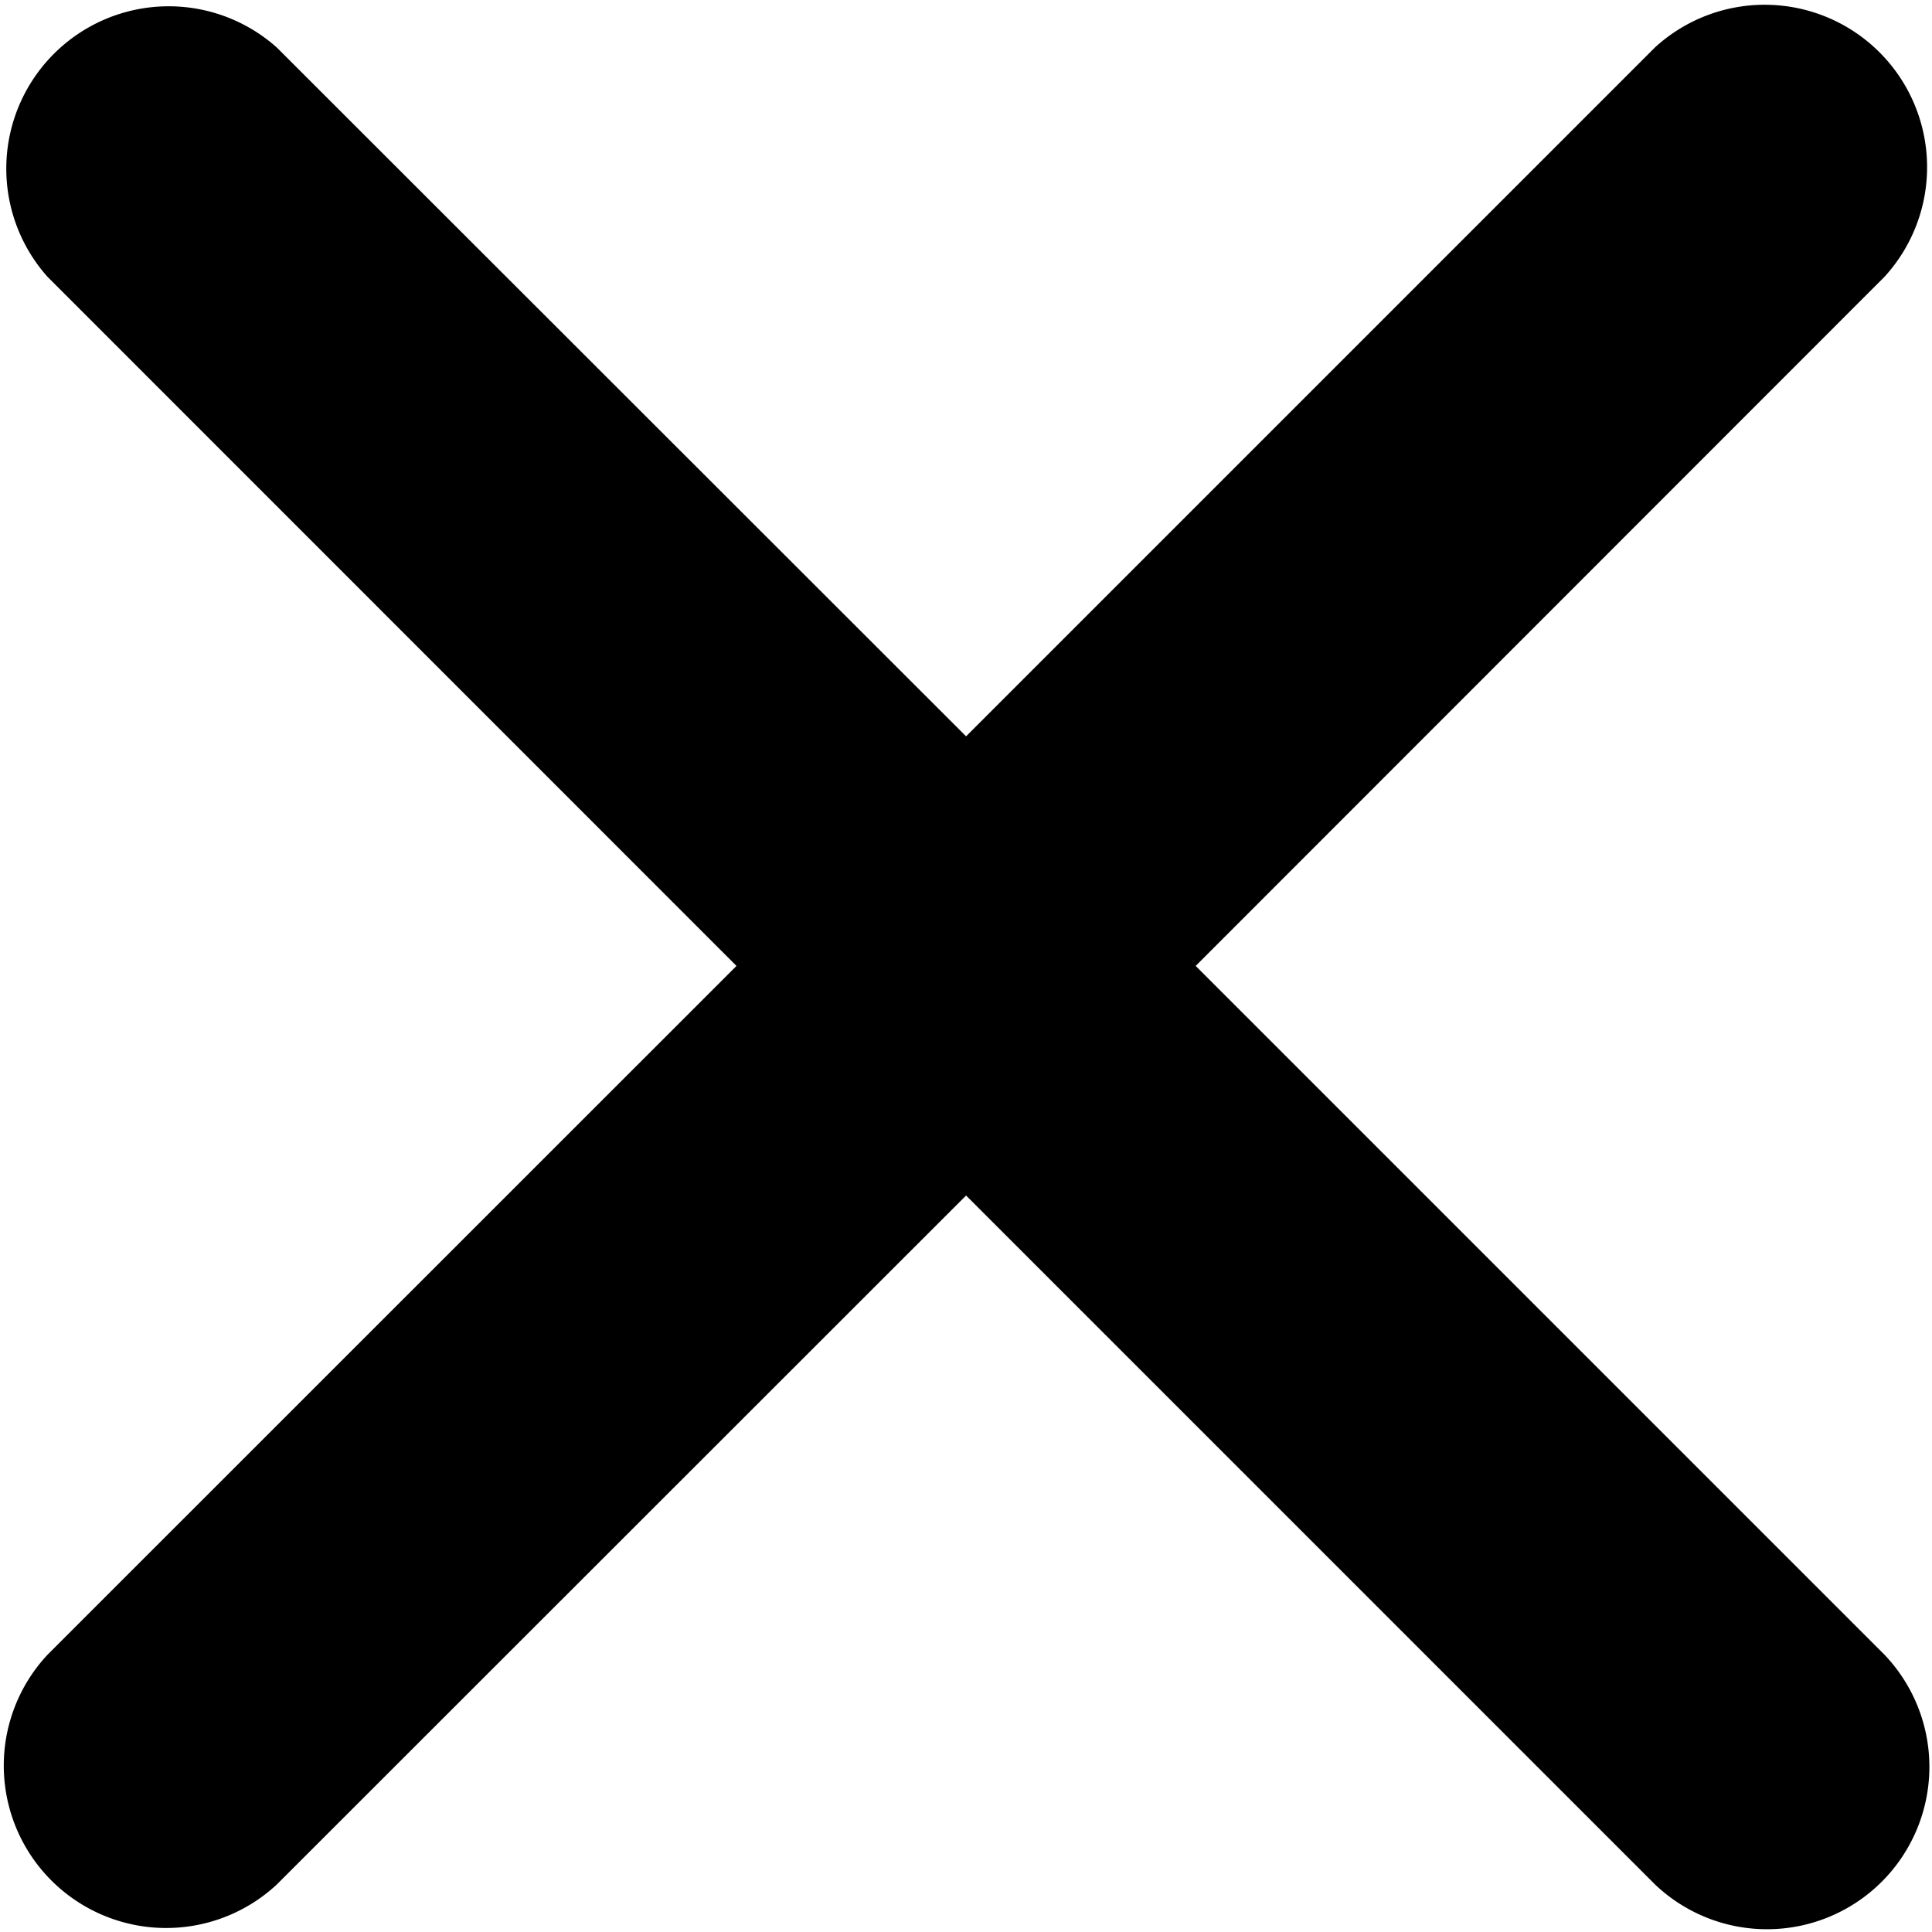 <svg id="close" xmlns="http://www.w3.org/2000/svg" width="12.563" height="12.563" viewBox="0 0 12.563 12.563">
  <path id="Path_28678" data-name="Path 28678" d="M7.775,6.281,12.254,1.8A1.056,1.056,0,0,0,10.761.309L6.282,4.788,1.8.309A1.056,1.056,0,0,0,.309,1.8L4.789,6.281.309,10.76A1.056,1.056,0,0,0,1.8,12.254L6.282,7.774l4.479,4.479a1.056,1.056,0,0,0,1.493-1.493Z" transform="translate(0)" fill-rule="evenodd"/>
</svg>

